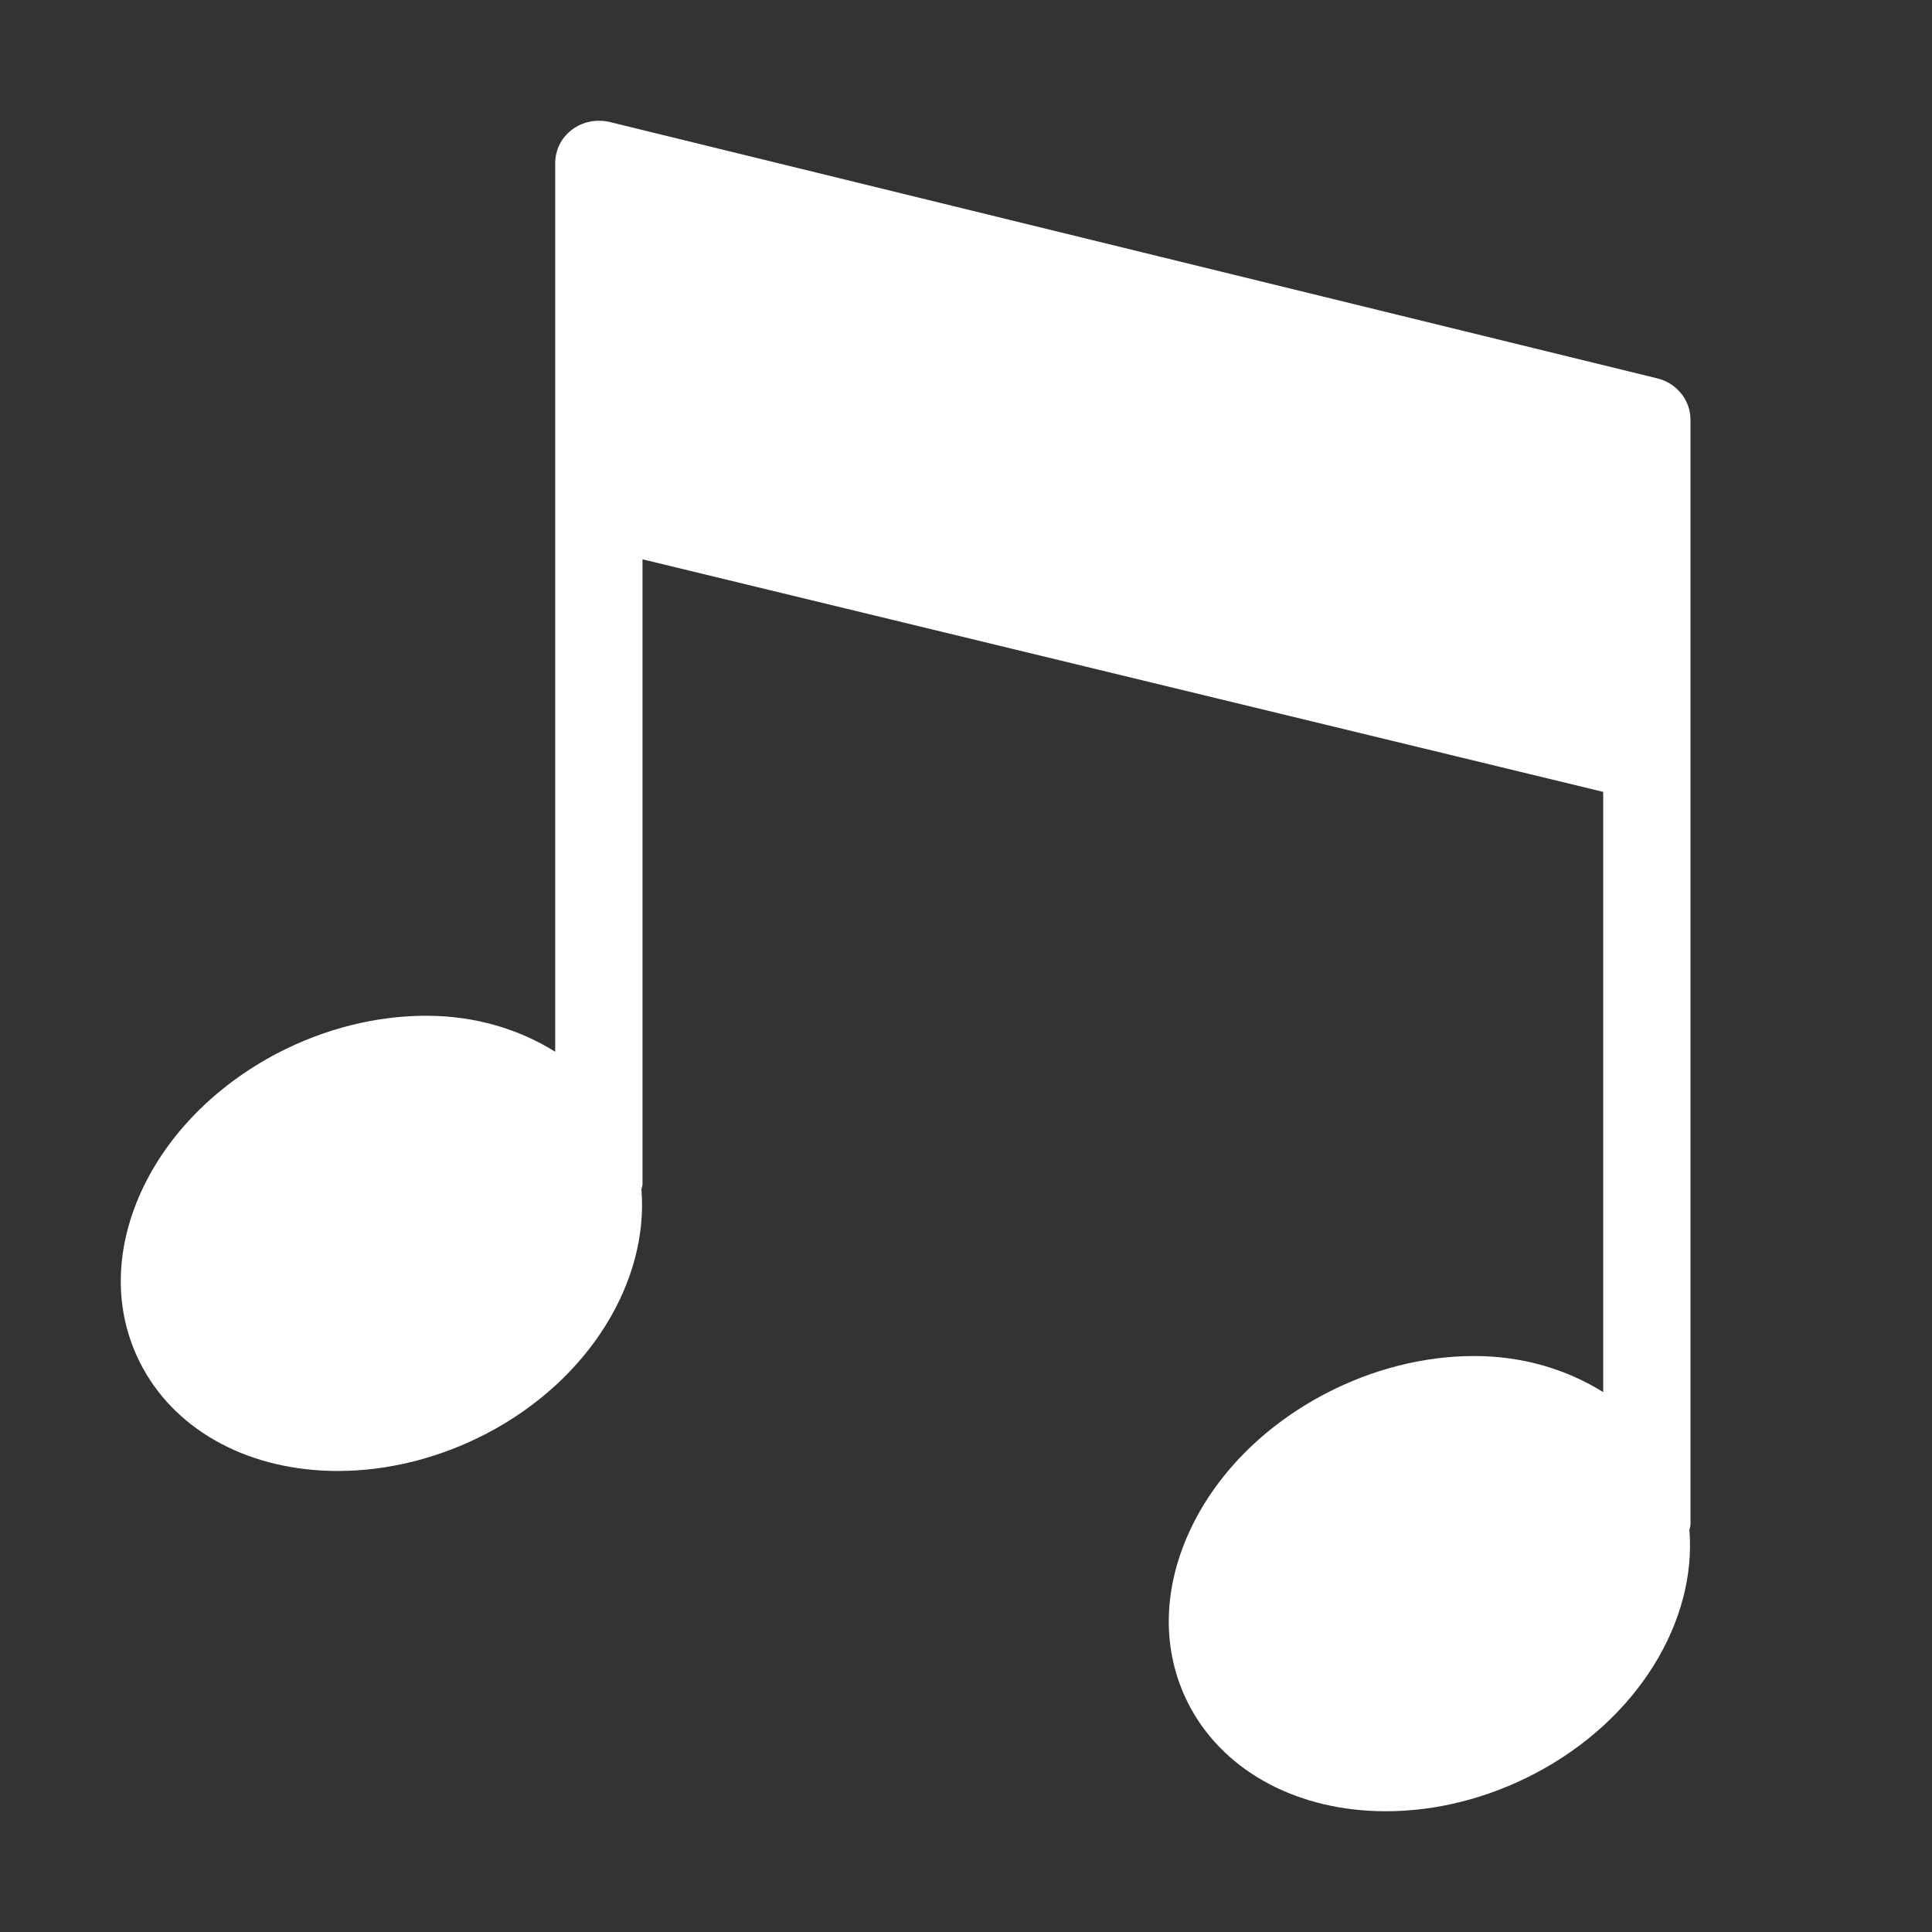 <?xml version="1.0" encoding="UTF-8"?>
<svg width="16px" height="16px" viewBox="0 0 16 16" version="1.1" xmlns="http://www.w3.org/2000/svg" xmlns:xlink="http://www.w3.org/1999/xlink">
    <rect x="0" y="0" width="16" height="16" fill="#333333" stroke="none"/>
    <title>音乐 2</title>
    <g id="页面-深色" stroke="none" stroke-width="1" fill="none" fill-rule="evenodd">
        <g id="按钮" transform="translate(-232, -134)" fill="#FFFFFF" fill-rule="nonzero">
            <g id="音乐-2" transform="translate(232, 134)">
                <g id="音乐选中">
                    <path d="M2.798,12.182 C3.214,12.182 3.64,12.075 4.03,11.872 C4.889,11.423 5.373,10.604 5.312,9.852 C5.314,9.836 5.321,9.823 5.321,9.807 L5.321,4.632 L13.277,6.558 L13.277,11.529 C12.979,11.343 12.616,11.23 12.209,11.23 C11.793,11.23 11.367,11.338 10.978,11.541 C10.463,11.81 10.061,12.218 9.846,12.693 C9.618,13.196 9.624,13.714 9.863,14.15 C10.156,14.682 10.76,15 11.477,15 C11.893,15 12.319,14.893 12.709,14.689 C13.568,14.24 14.052,13.422 13.991,12.67 C13.993,12.655 14,12.641 14,12.625 L14,3.476 C14,3.315 13.887,3.174 13.727,3.134 L5.048,1.01 C4.94,0.985 4.825,1.007 4.737,1.074 C4.648,1.14 4.598,1.243 4.598,1.352 L4.598,8.71 C4.3,8.524 3.937,8.412 3.53,8.412 C3.114,8.412 2.688,8.519 2.298,8.722 C1.784,8.991 1.382,9.4 1.167,9.874 C0.939,10.378 0.945,10.896 1.184,11.331 C1.477,11.865 2.081,12.182 2.798,12.182 L2.798,12.182 Z" id="Shape"></path>
                </g>
            </g>
        </g>
    </g>
</svg>